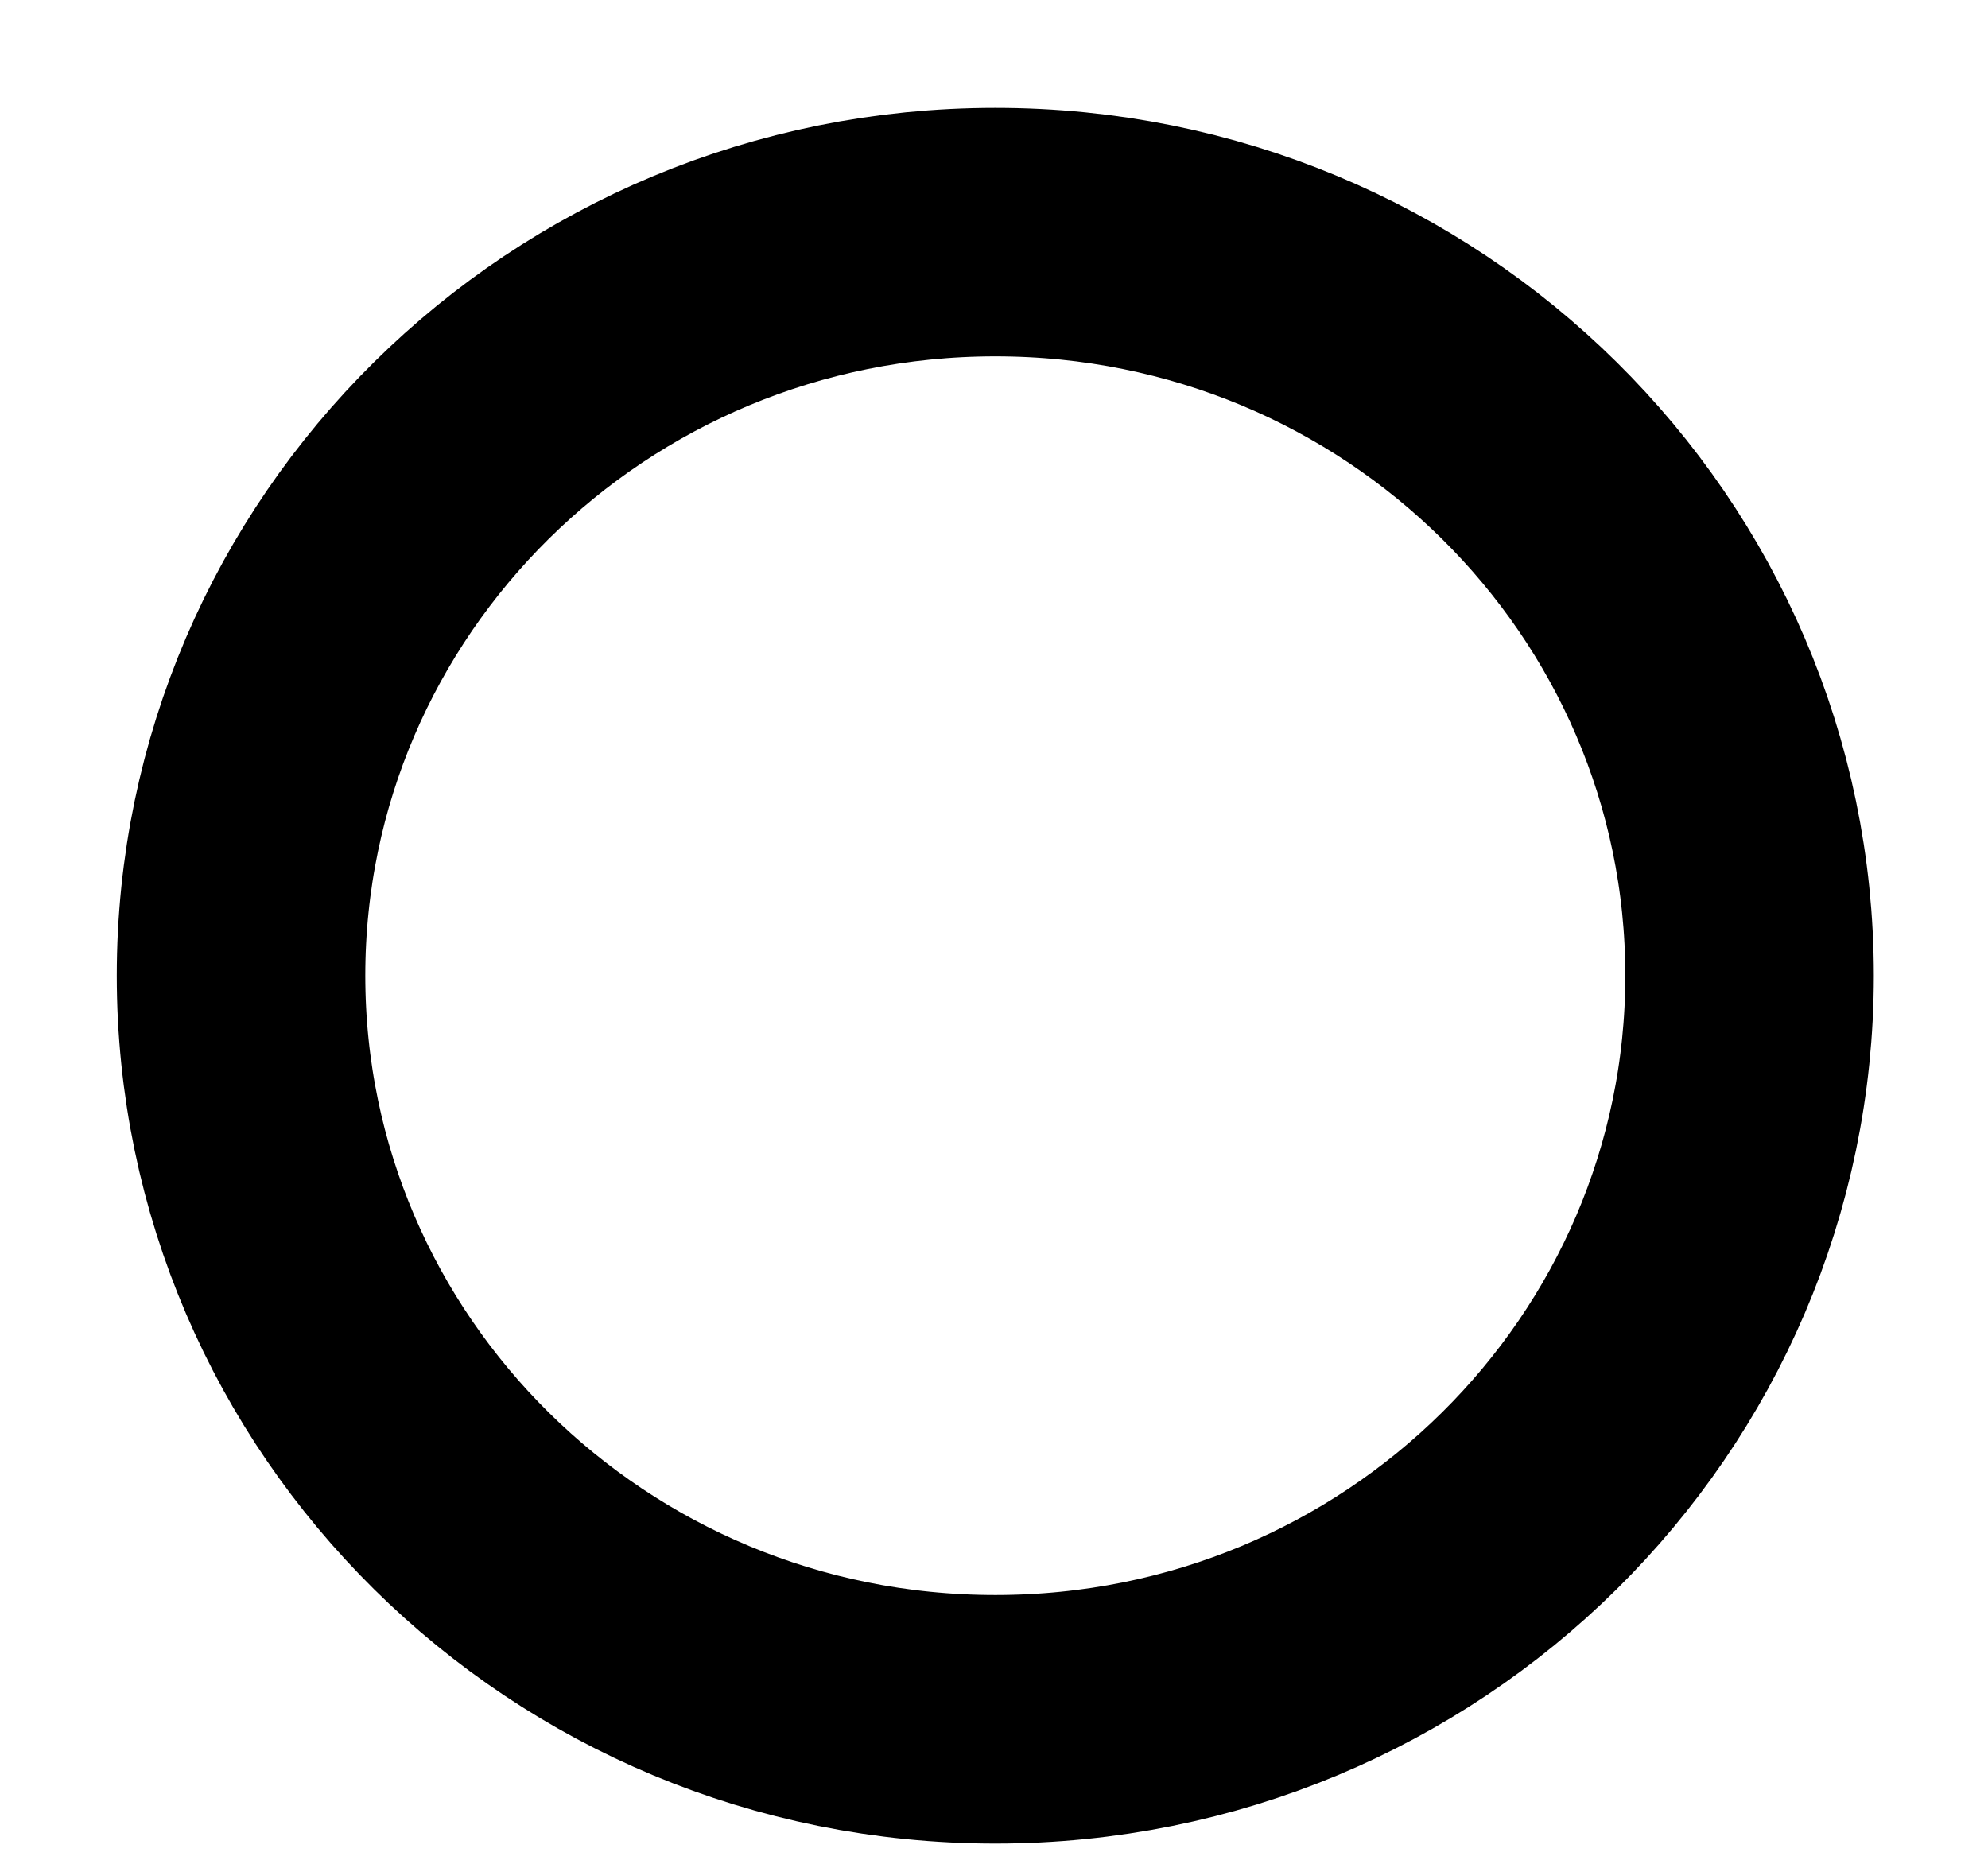 <svg width="16" height="15" viewBox="0 0 16 15" fill="none" xmlns="http://www.w3.org/2000/svg">
<path d="M14.081 7.852C14.081 11.146 11.375 13.837 8.011 13.837C4.647 13.837 1.94 11.146 1.94 7.852C1.94 4.559 4.647 1.868 8.011 1.868C11.375 1.868 14.081 4.559 14.081 7.852Z" stroke="black" stroke-width="2"/>
</svg>
